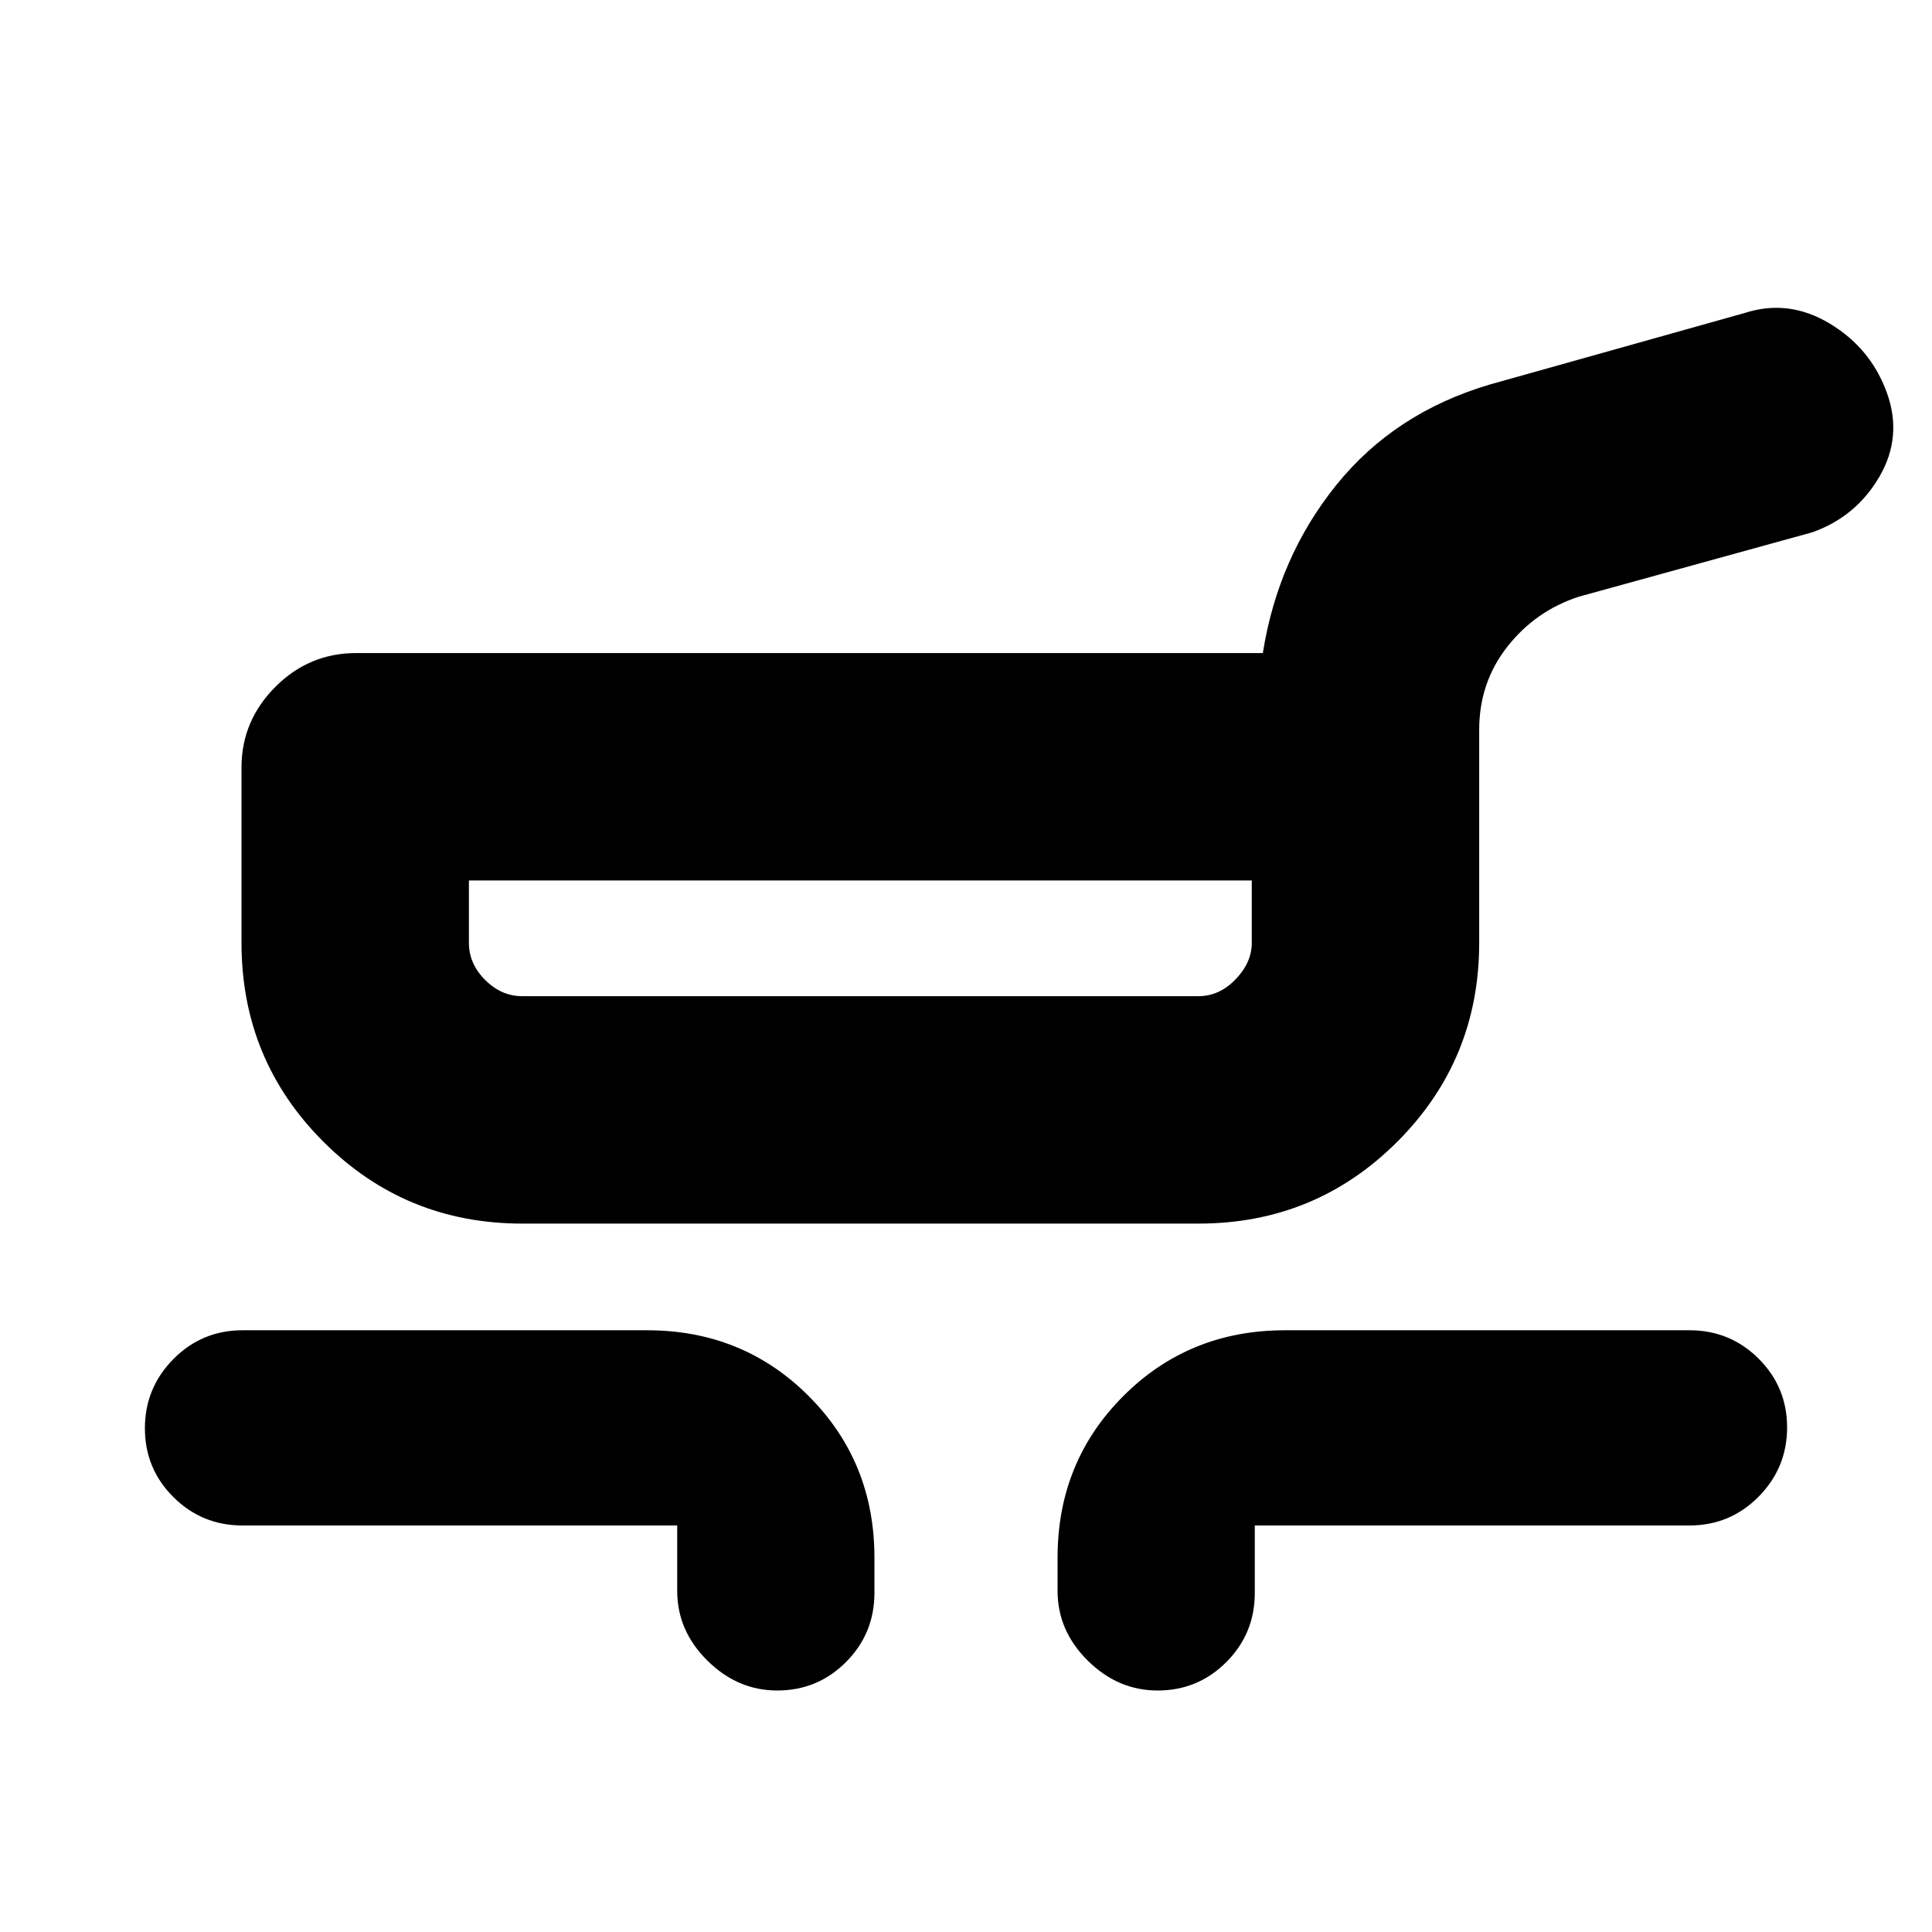 <svg xmlns="http://www.w3.org/2000/svg" height="20" viewBox="0 -960 960 960" width="20"><path d="M259.5-352q-58.125 0-98.812-40.688Q120-433.375 120-491.5v-87.117q0-23.183 16.775-40.033T177-635.5h450.5Q635-683 664-719t76.5-50L867-804.5q21.783-7 42.141 5.25Q929.5-787 937.5-765.065q8 21.936-3.613 41.893-11.613 19.958-33.387 27.672l-116 32q-21.5 7-35.5 24.823-14 17.824-14 41.3V-491.5q0 58.125-40.688 98.812Q653.625-352 595.5-352h-336Zm0-113h336q10.362 0 18.431-8.35T622-491.5v-31H233v31q0 10.362 8.069 18.431Q249.137-465 259.5-465Zm77 295.5V-202h-216q-20.175 0-34.338-14.102Q72-230.204 72-250.289q0-20.086 14.162-34.399Q100.325-299 120.5-299h201q47.638 0 80.319 32.681Q434.5-233.638 434.5-186v17.5q0 20.175-14.102 34.337Q406.296-120 386.211-120q-19.711 0-34.711-14.85t-15-34.65Zm189 0V-186q0-47.638 32.681-80.319Q590.862-299 638.5-299h201q20.175 0 34.338 14.102Q888-270.796 888-250.711q0 20.086-14.162 34.399Q859.675-202 839.5-202h-216v33.5q0 20.175-14.102 34.337Q595.296-120 575.211-120q-19.711 0-34.711-14.85t-15-34.65Zm-98-324.5Z"/></svg>